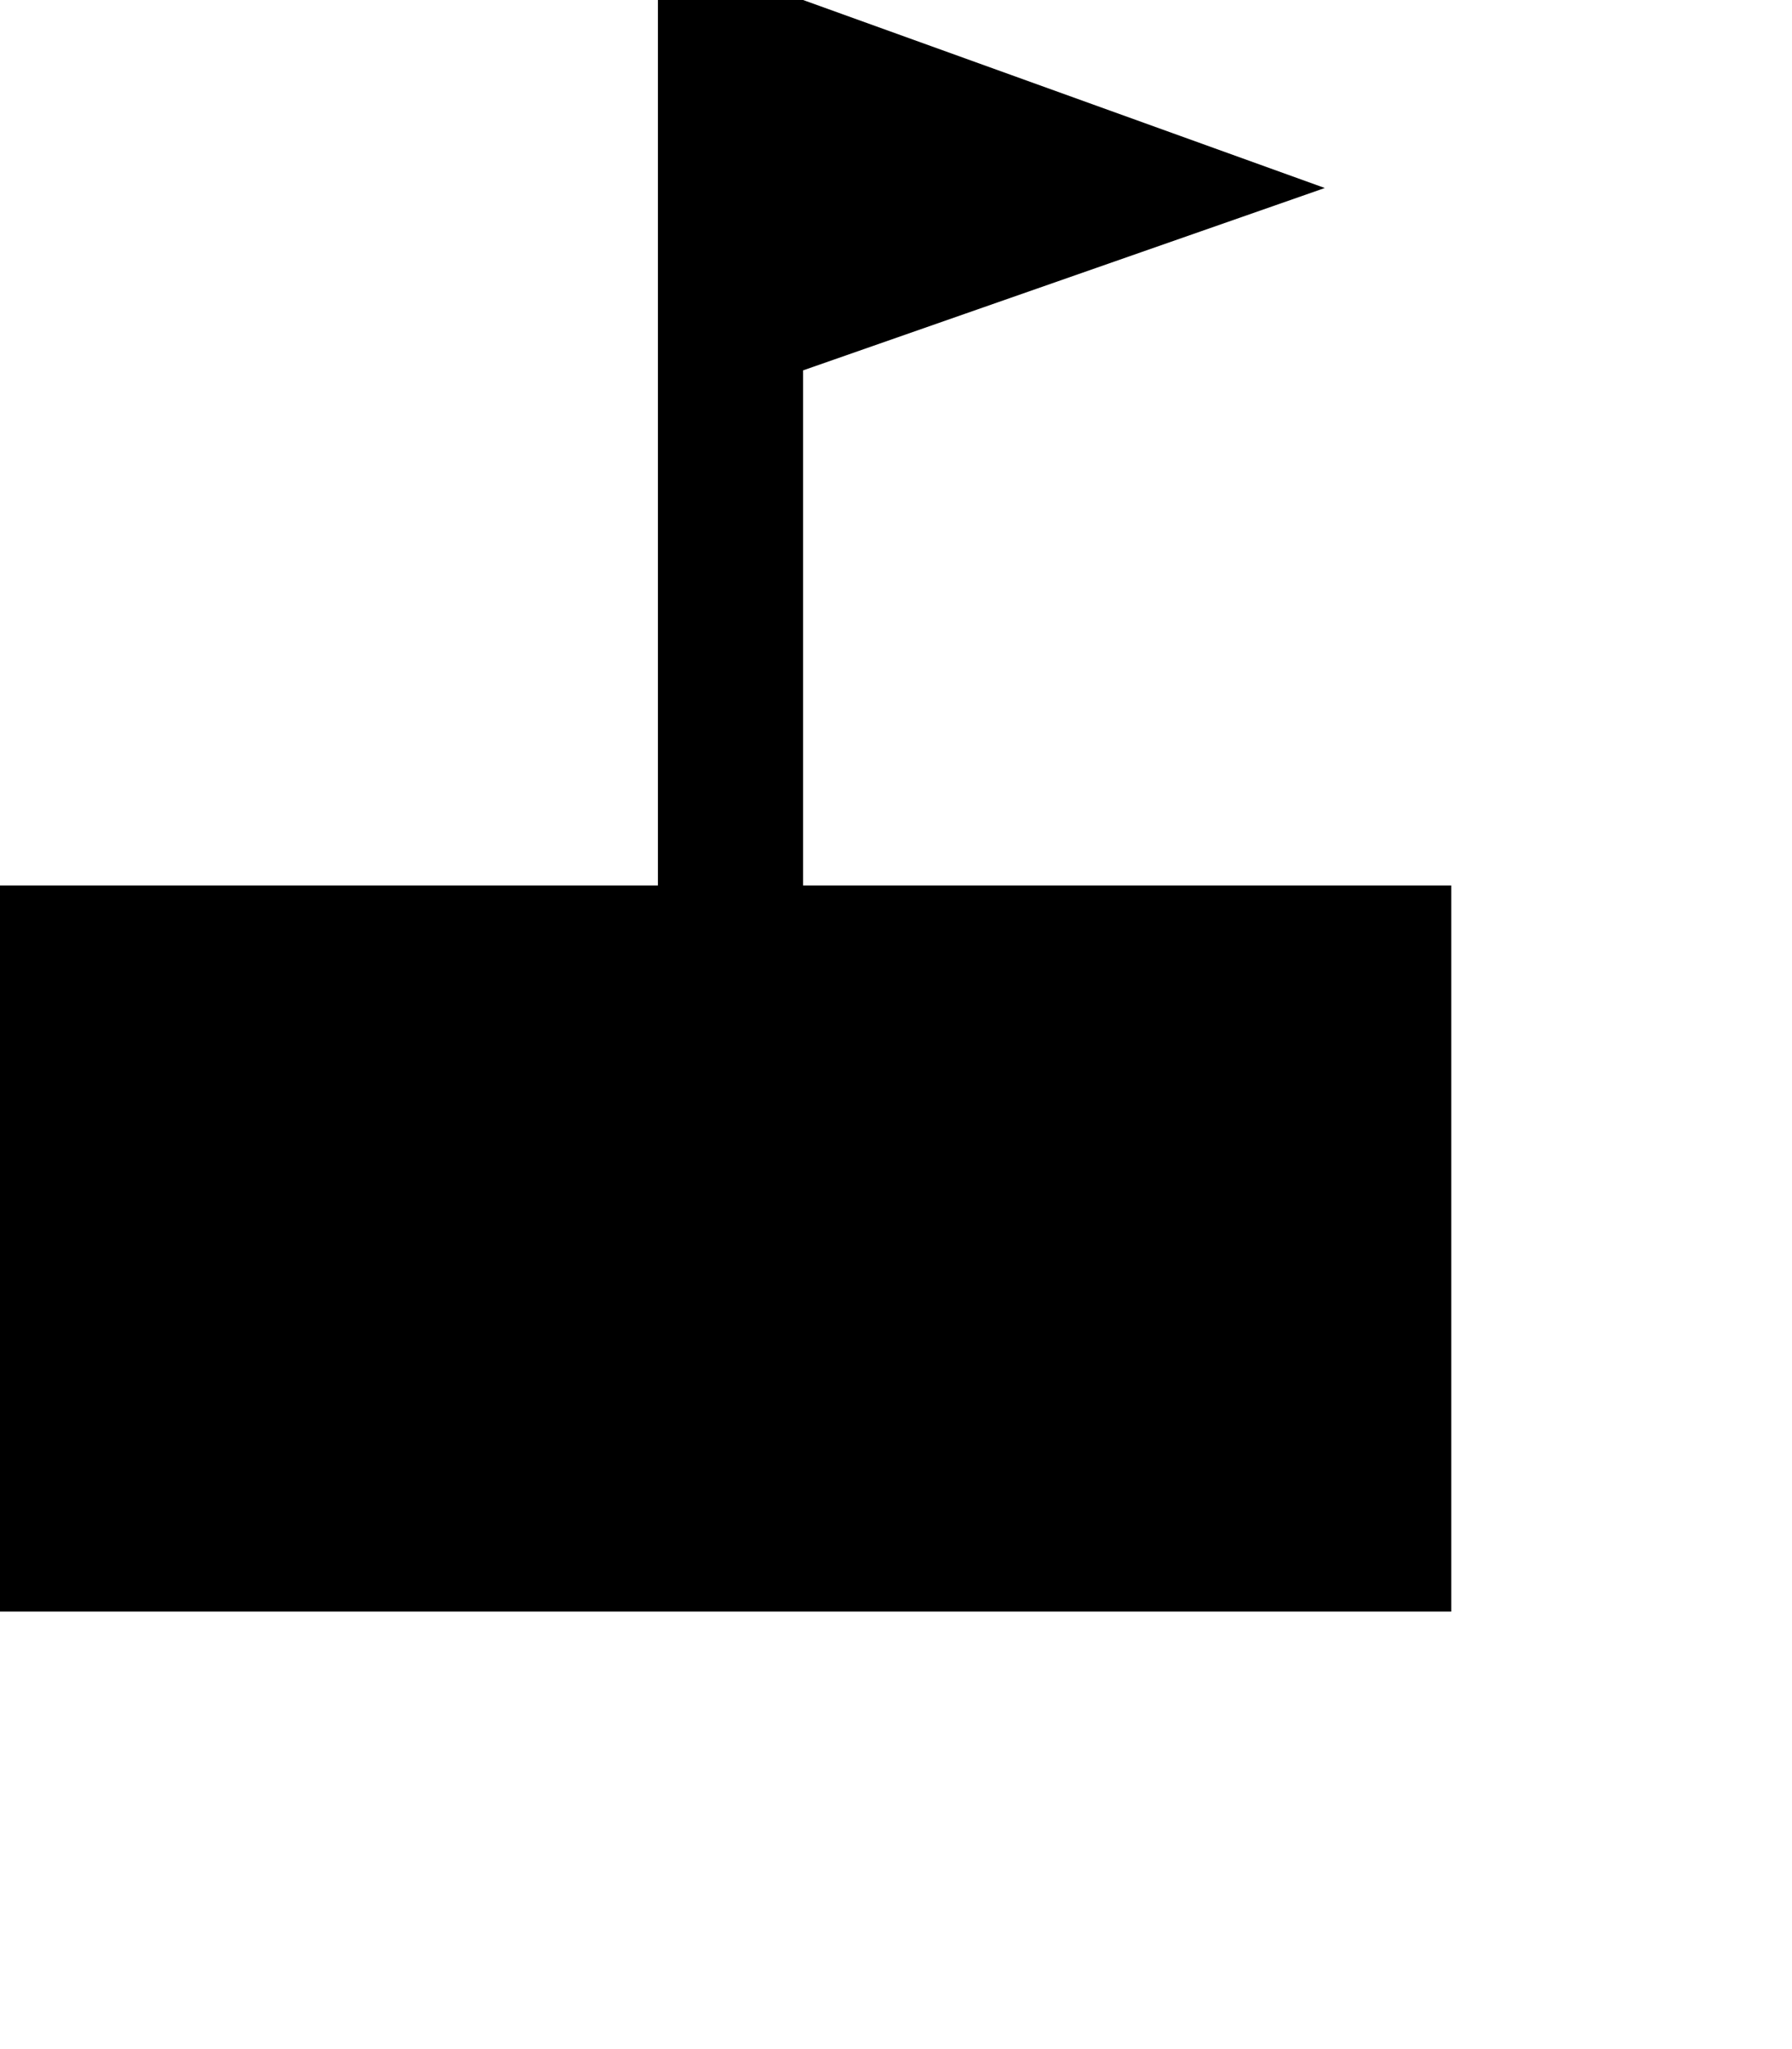 <?xml version="1.0" encoding="utf-8"?>
<!-- Generator: Adobe Illustrator 16.0.3, SVG Export Plug-In . SVG Version: 6.00 Build 0)  -->
<!DOCTYPE svg PUBLIC "-//W3C//DTD SVG 1.1 Tiny//EN" "http://www.w3.org/Graphics/SVG/1.1/DTD/svg11-tiny.dtd">
<svg version="1.1" baseProfile="tiny" id="Layer_1" xmlns="http://www.w3.org/2000/svg" xmlns:xlink="http://www.w3.org/1999/xlink"
	 x="0px" y="0px" width="7px" height="8px" viewBox="0 0 7 8" xml:space="preserve">
<rect y="3.457" width="5.669" height="2.835"/>
<g id="Building_x5F_School_x5F_Flag">
	<polygon points="5.175,0.734 3.137,0 2.57,0 2.57,3.458 3.137,3.458 3.137,1.446 	"/>
</g>
</svg>
